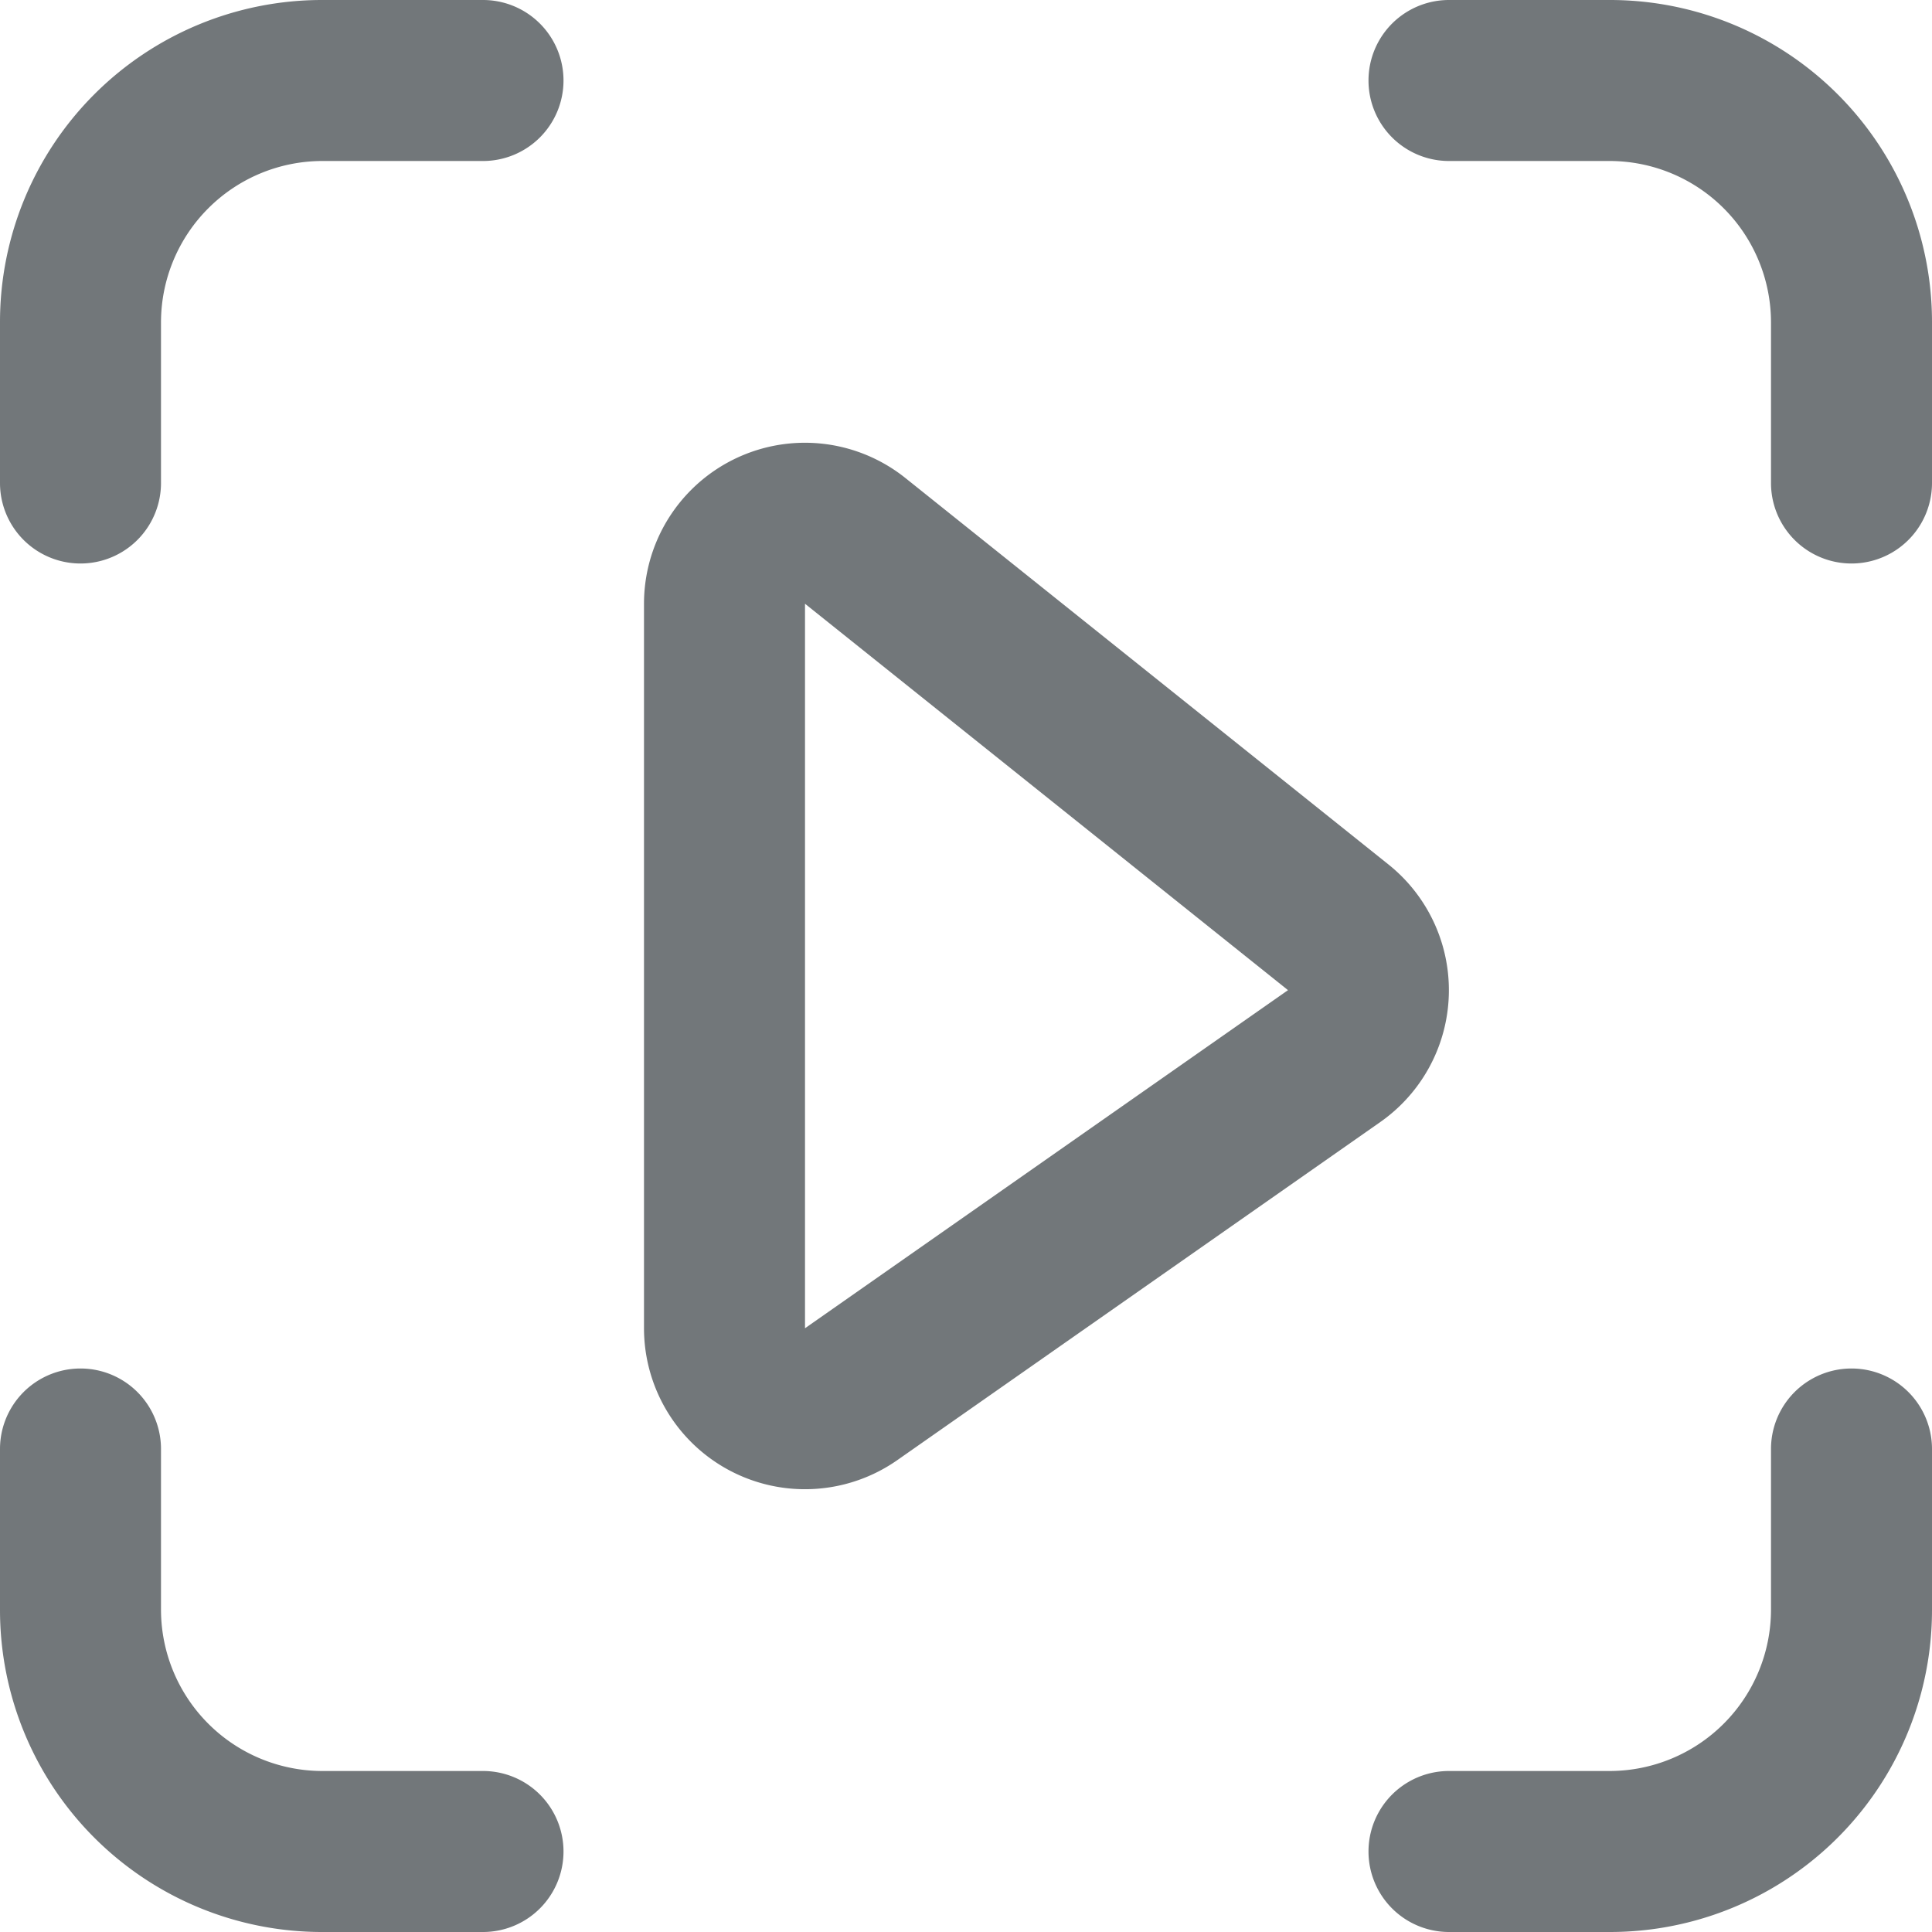 <svg xmlns="http://www.w3.org/2000/svg" height="24" width="24" viewBox="0 0 24 24">
    <path fill="#72777A" fill-rule="evenodd" d="M24 4v2a1 1 0 0 1-2 0V4a2.006 2.006 0 0 0-2-2h-2a1 1 0 0 1 0-2h2a4 4 0 0 1 4 4zm0 14v2a4 4 0 0 1-4 4h-2a1 1 0 0 1 0-2h2a2.006 2.006 0 0 0 2-2v-2a1 1 0 0 1 2 0zM7 1a1 1 0 0 1-1 1H4a2.006 2.006 0 0 0-2 2v2a1 1 0 0 1-2 0V4a4 4 0 0 1 4-4h2a1 1 0 0 1 1 1zm0 22a1 1 0 0 1-1 1H4a4 4 0 0 1-4-4v-2a1 1 0 0 1 2 0v2a2.006 2.006 0 0 0 2 2h2a1 1 0 0 1 1 1zm3-15.5l6 4.8-6 4.2v-9m0-2a2 2 0 0 0-2 2v9a2 2 0 0 0 3.147 1.638l6-4.2a2 2 0 0 0 .1-3.2l-6-4.8A2 2 0 0 0 10 5.5z"/>
</svg>
